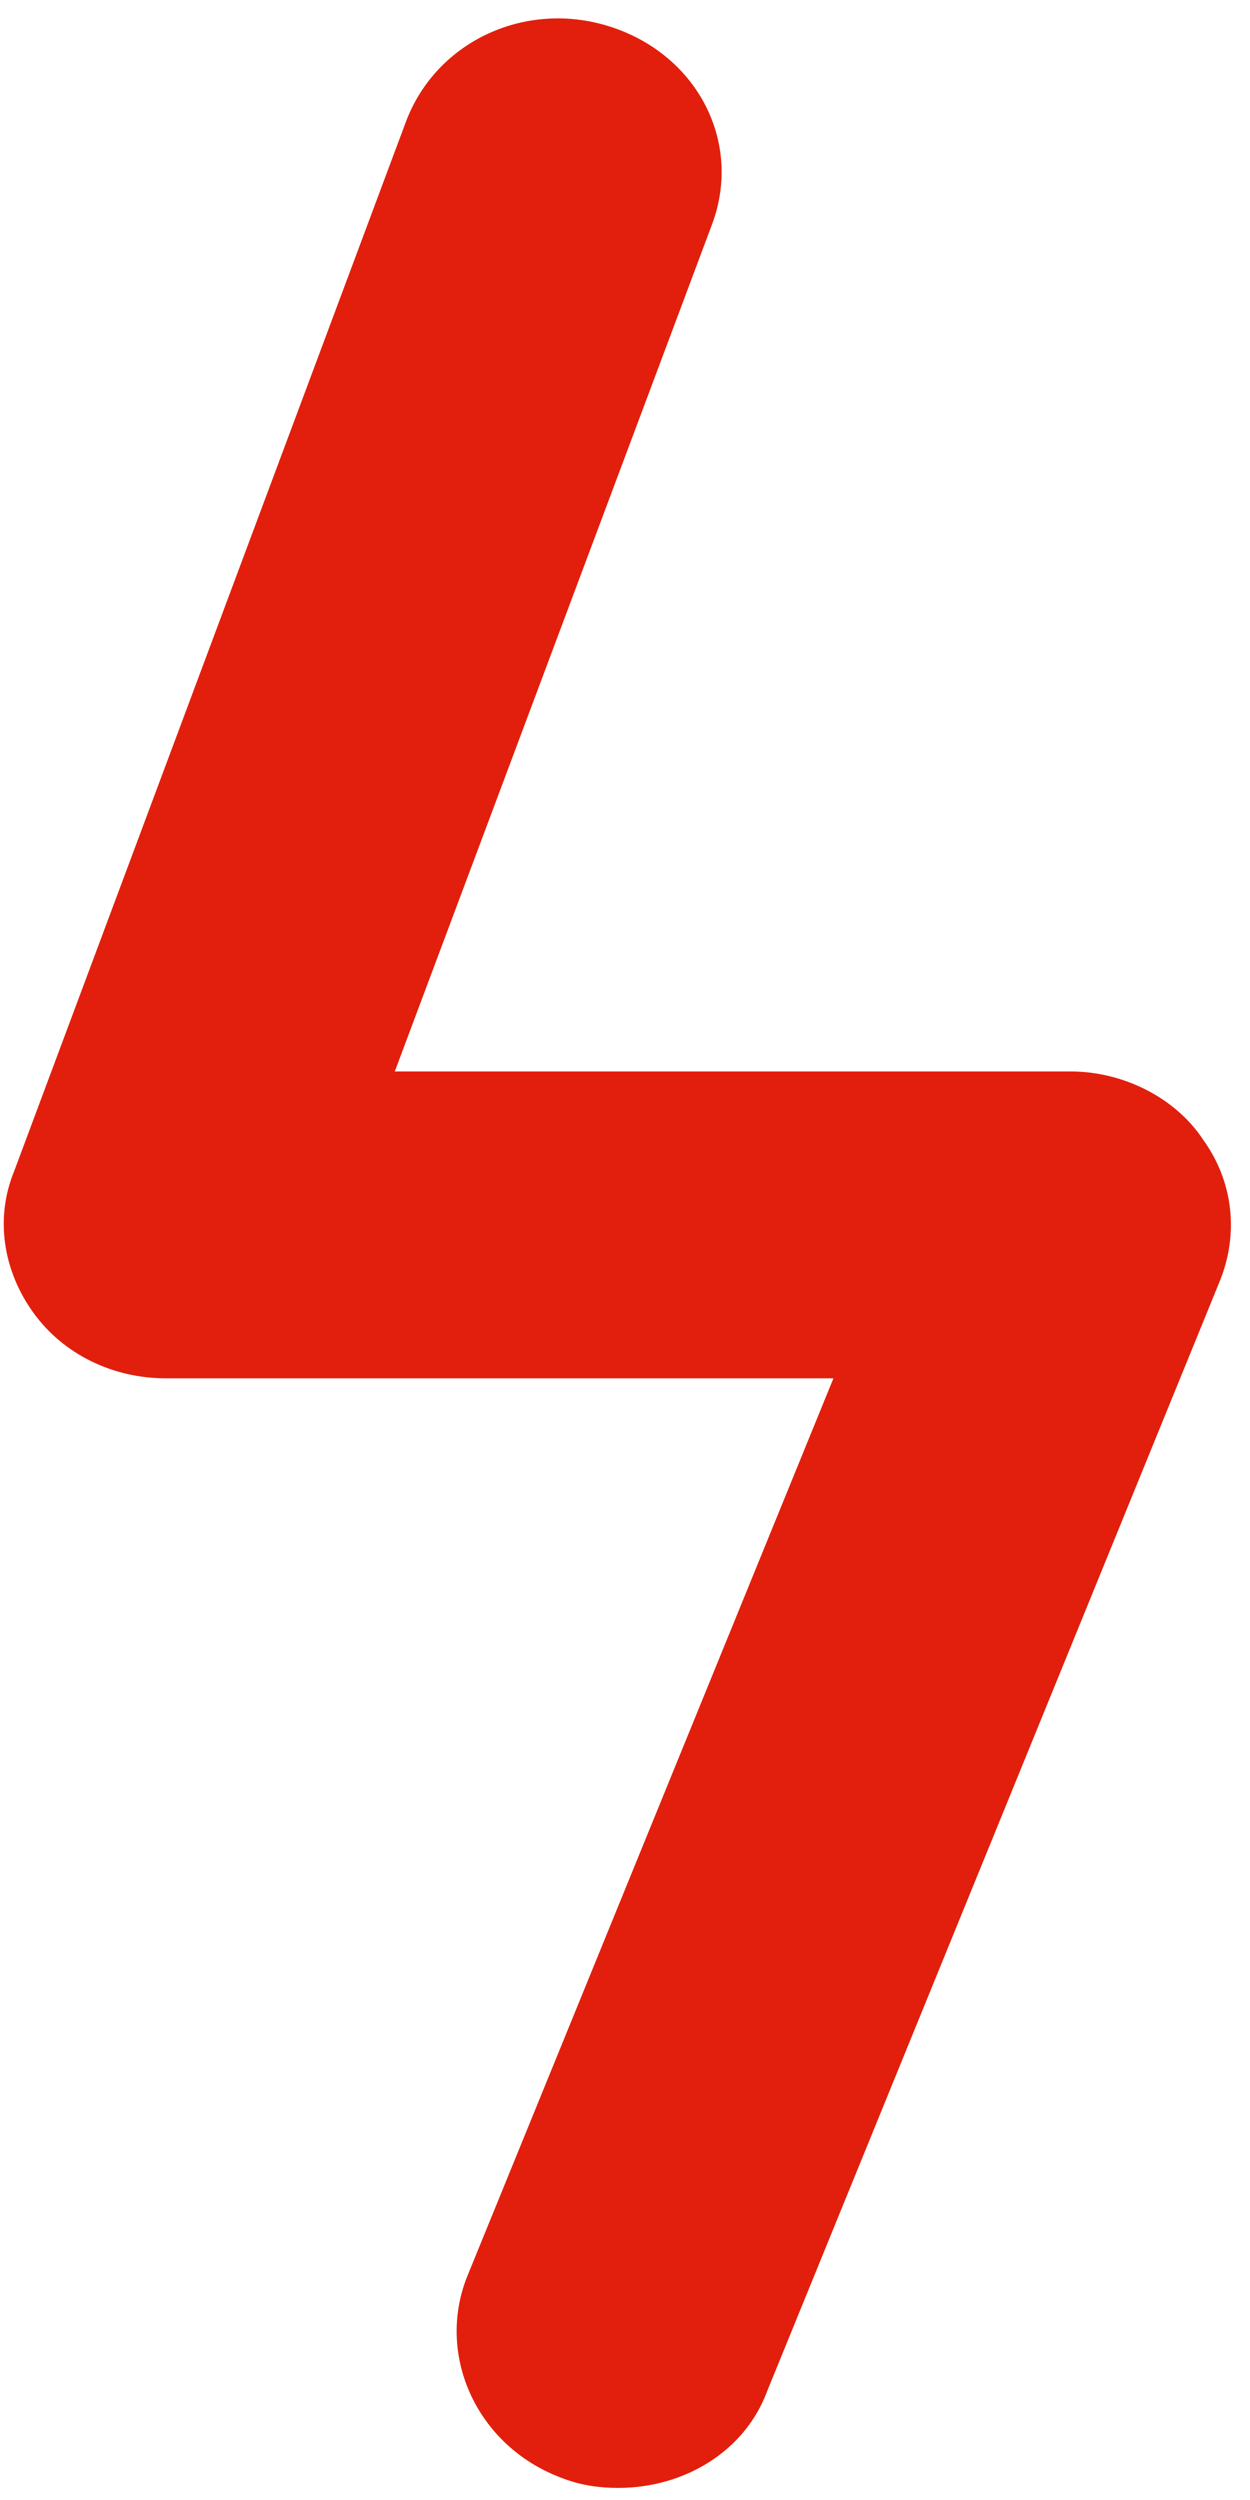﻿<?xml version="1.0" encoding="utf-8"?>
<svg version="1.1" xmlns:xlink="http://www.w3.org/1999/xlink" width="12px" height="24px" xmlns="http://www.w3.org/2000/svg">
  <g transform="matrix(1 0 0 1 -703 -1758 )">
    <path d="M 7.366 22.952  C 7.154 23.531  6.571 23.884  5.935 23.884  C 5.75 23.884  5.565 23.858  5.379 23.783  C 4.585 23.481  4.188 22.625  4.479 21.869  L 8.001 13.232  L 1.592 13.232  C 1.089 13.232  0.612 13.006  0.321 12.603  C 0.03 12.2  -0.05 11.696  0.136 11.243  L 3.896 1.171  C 4.188 0.39  5.062 -0.013  5.882 0.264  C 6.703 0.541  7.127 1.372  6.836 2.153  L 3.79 10.286  L 10.279 10.286  C 10.782 10.286  11.285 10.538  11.55 10.941  C 11.841 11.344  11.894 11.847  11.709 12.301  L 7.366 22.952  Z " fill-rule="nonzero" fill="#e21f0c" stroke="none" transform="matrix(1 0 0 1 703 1758 )" />
  </g>
</svg>
